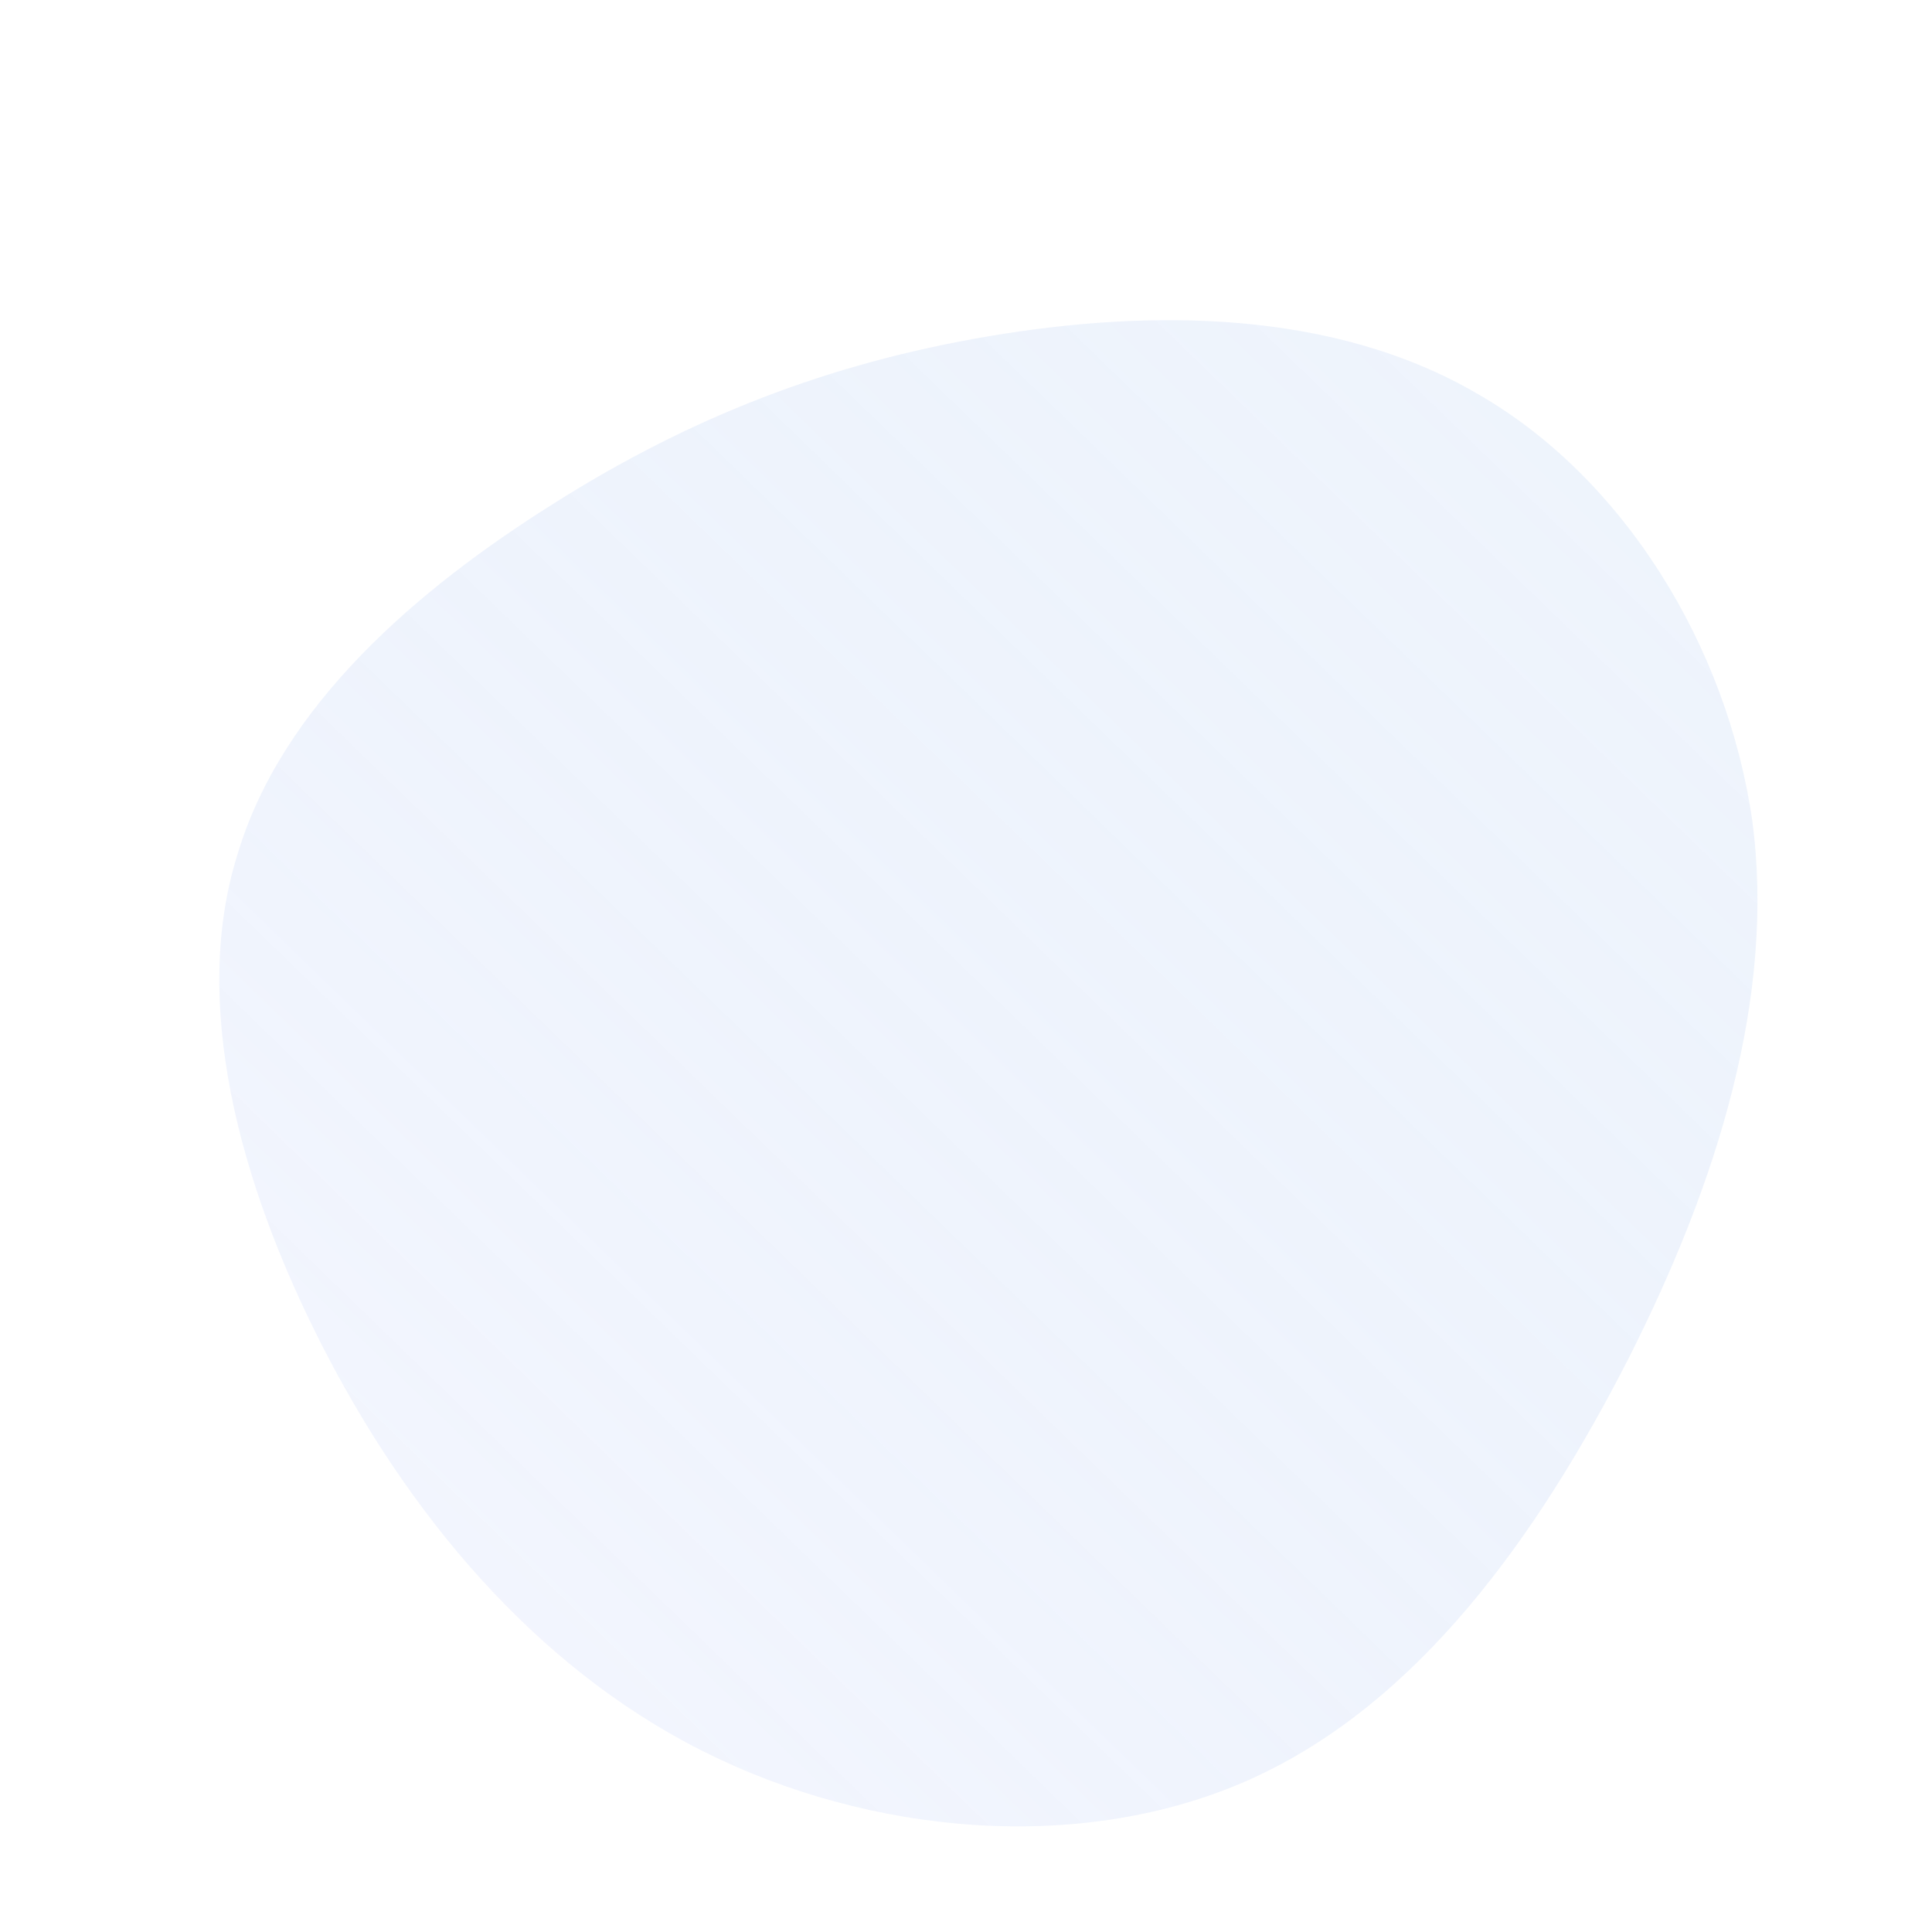 <!--?xml version="1.0" standalone="no"?-->
              <svg id="sw-js-blob-svg" viewBox="0 0 100 100" xmlns="http://www.w3.org/2000/svg" version="1.1">
                    <defs> 
                        <linearGradient id="sw-gradient" x1="0" x2="1" y1="1" y2="0">
                            <stop id="stop1" stop-color="rgba(214.49, 219.889, 255, 0.22)" offset="0%"></stop>
                            <stop id="stop2" stop-color="rgba(82.244, 140.203, 223.623, 0.09)" offset="100%"></stop>
                        </linearGradient>
                    </defs>
                <path fill="url(#sw-gradient)" d="M26.5,-29.6C34,-25.3,39.4,-16.6,40.7,-7.5C41.9,1.6,38.9,11.2,34.3,20.3C29.6,29.5,23.4,38.2,14.7,42.1C6,46,-5,45,-13.7,40.6C-22.4,36.2,-28.9,28.3,-33.3,19.7C-37.7,11.1,-40.1,1.8,-37.7,-5.8C-35.4,-13.5,-28.4,-19.5,-21.4,-23.9C-14.3,-28.4,-7.1,-31.2,1.2,-32.6C9.5,-34,19,-34,26.5,-29.6Z" width="100%" height="100%" transform="translate(50 50)" stroke-width="0" style="transition: all 0.3s ease 0s;"></path>
              </svg>